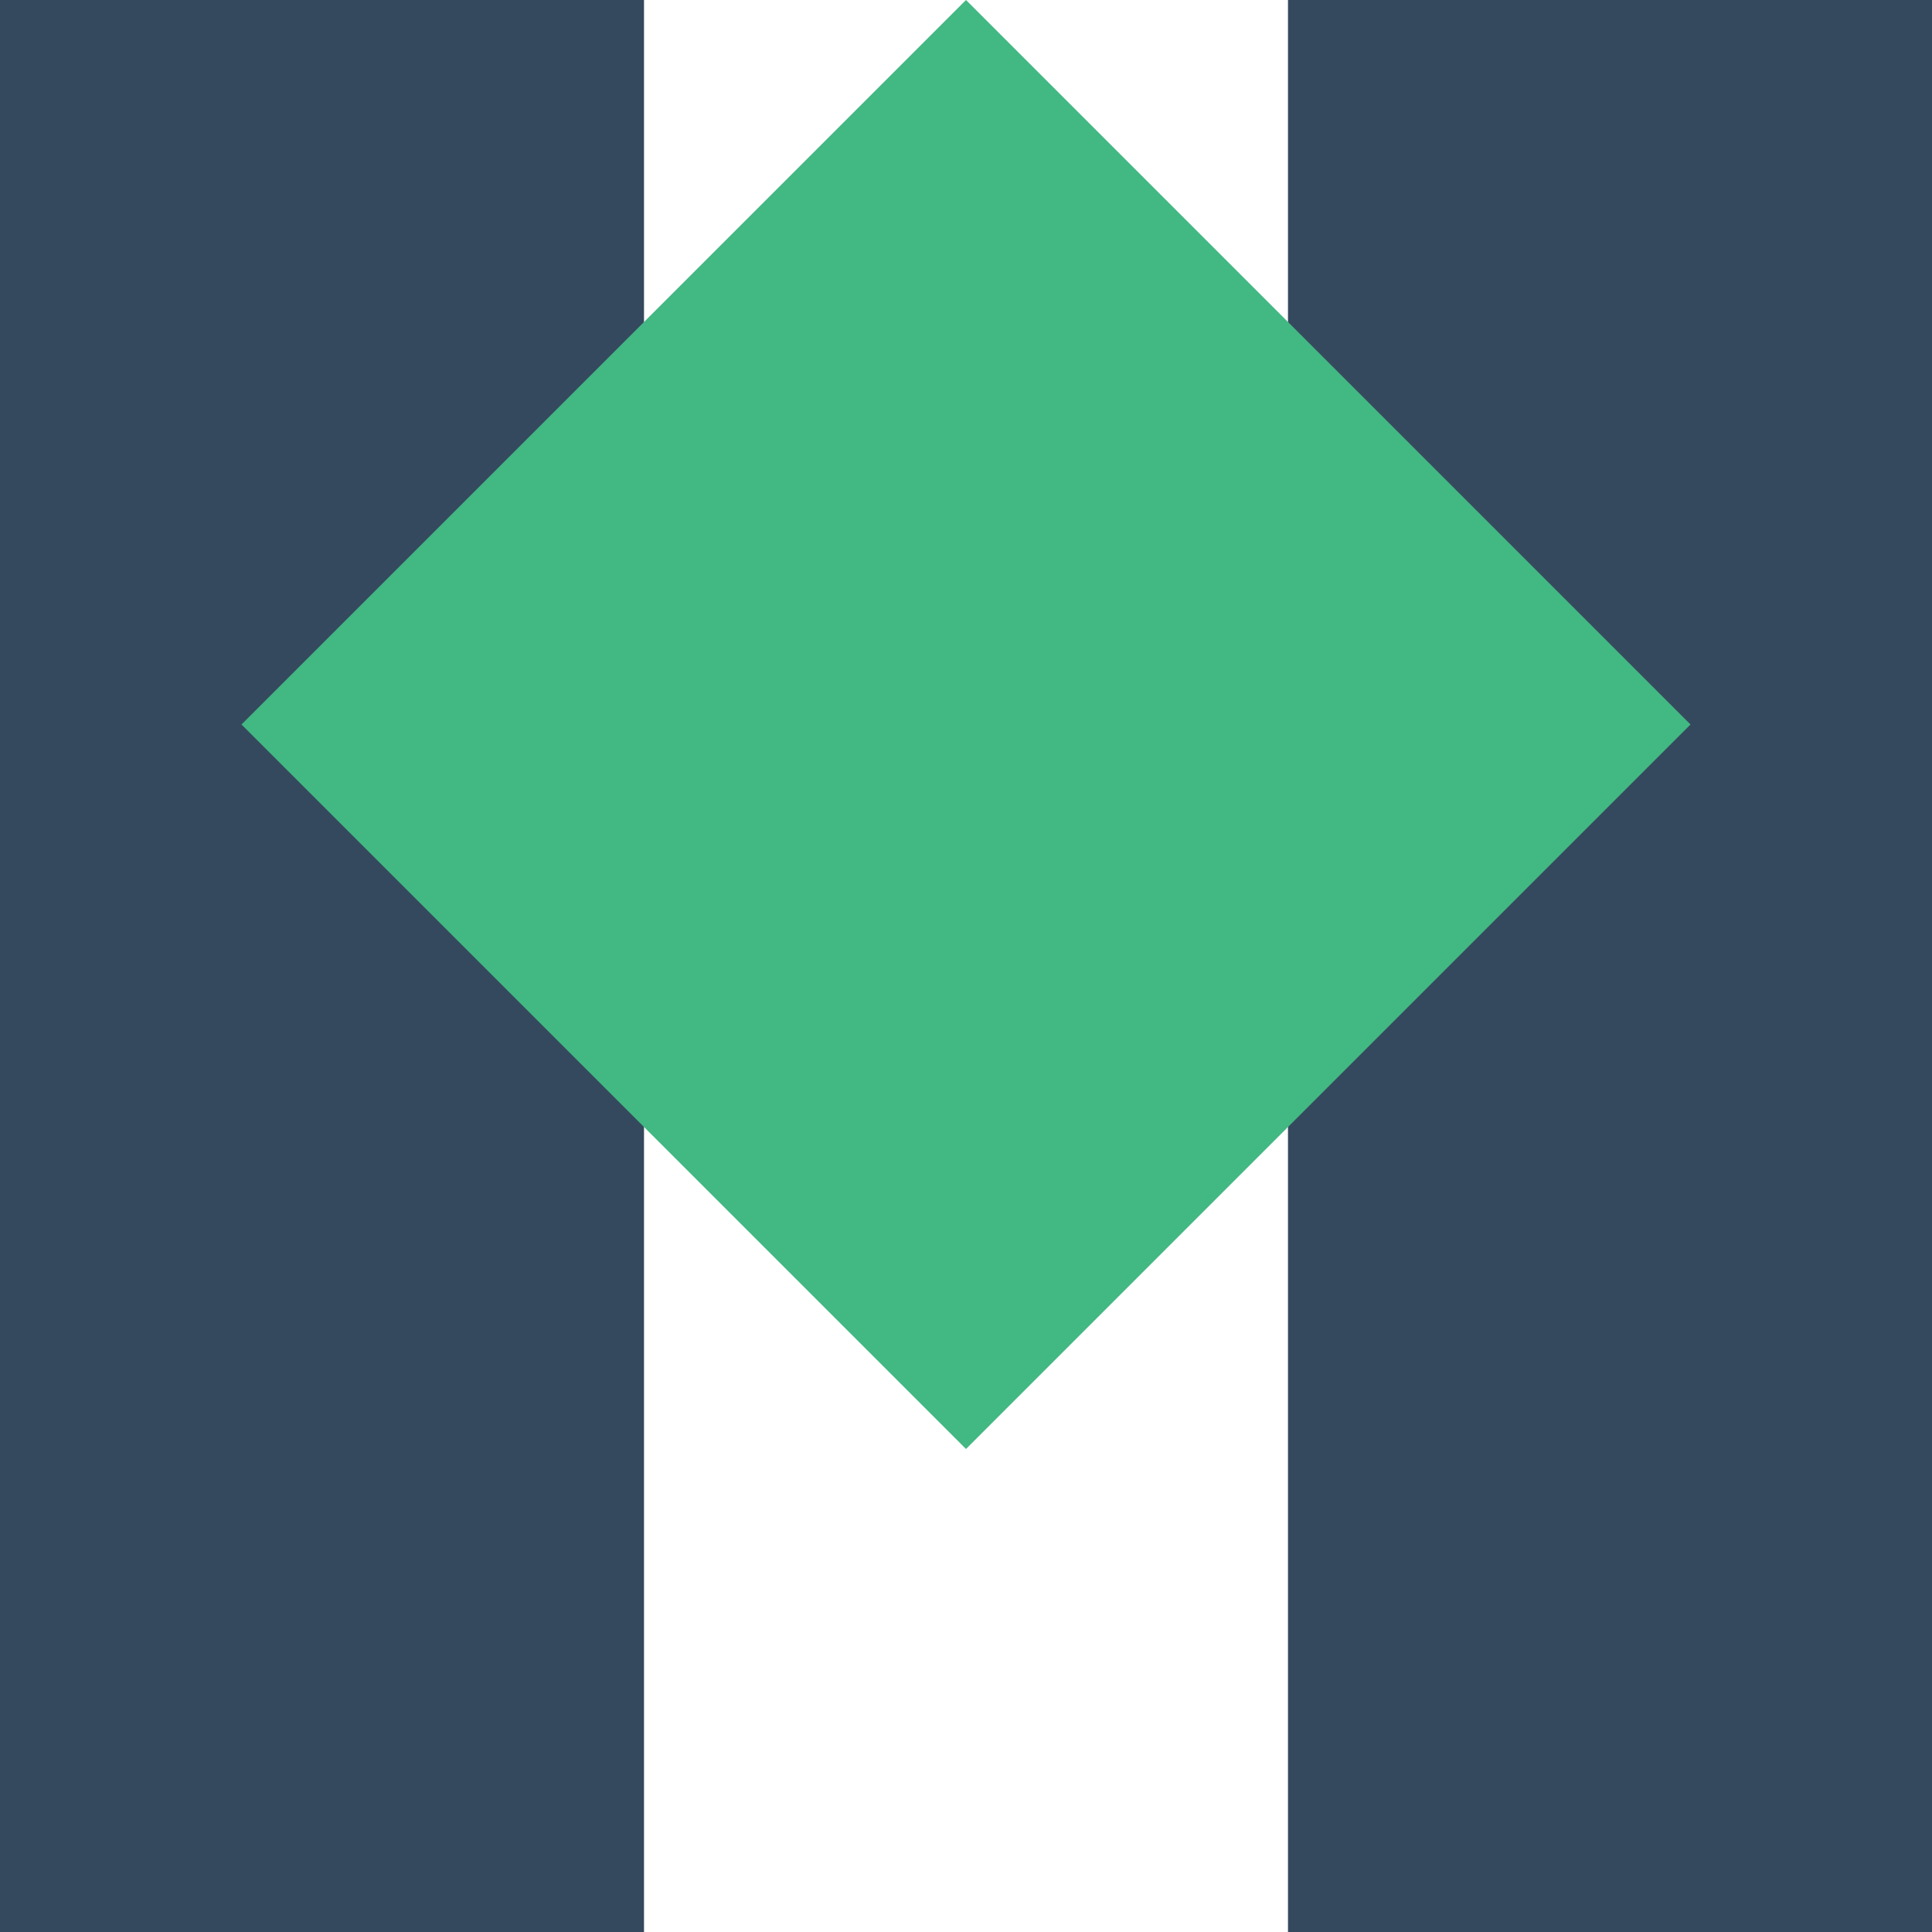 <?xml version="1.0" encoding="UTF-8"?>
<svg width="128" height="128" version="1.1" viewBox="0 0 512 512" xml:space="preserve" xmlns="http://www.w3.org/2000/svg">
	<path d="m0 0v512h170.67v-512zm341.33 0v512h170.67v-512z" fill="#35495e"/><path d="m64 192 192-192 192 192-192 192z" fill="#42b883"/>
</svg>
